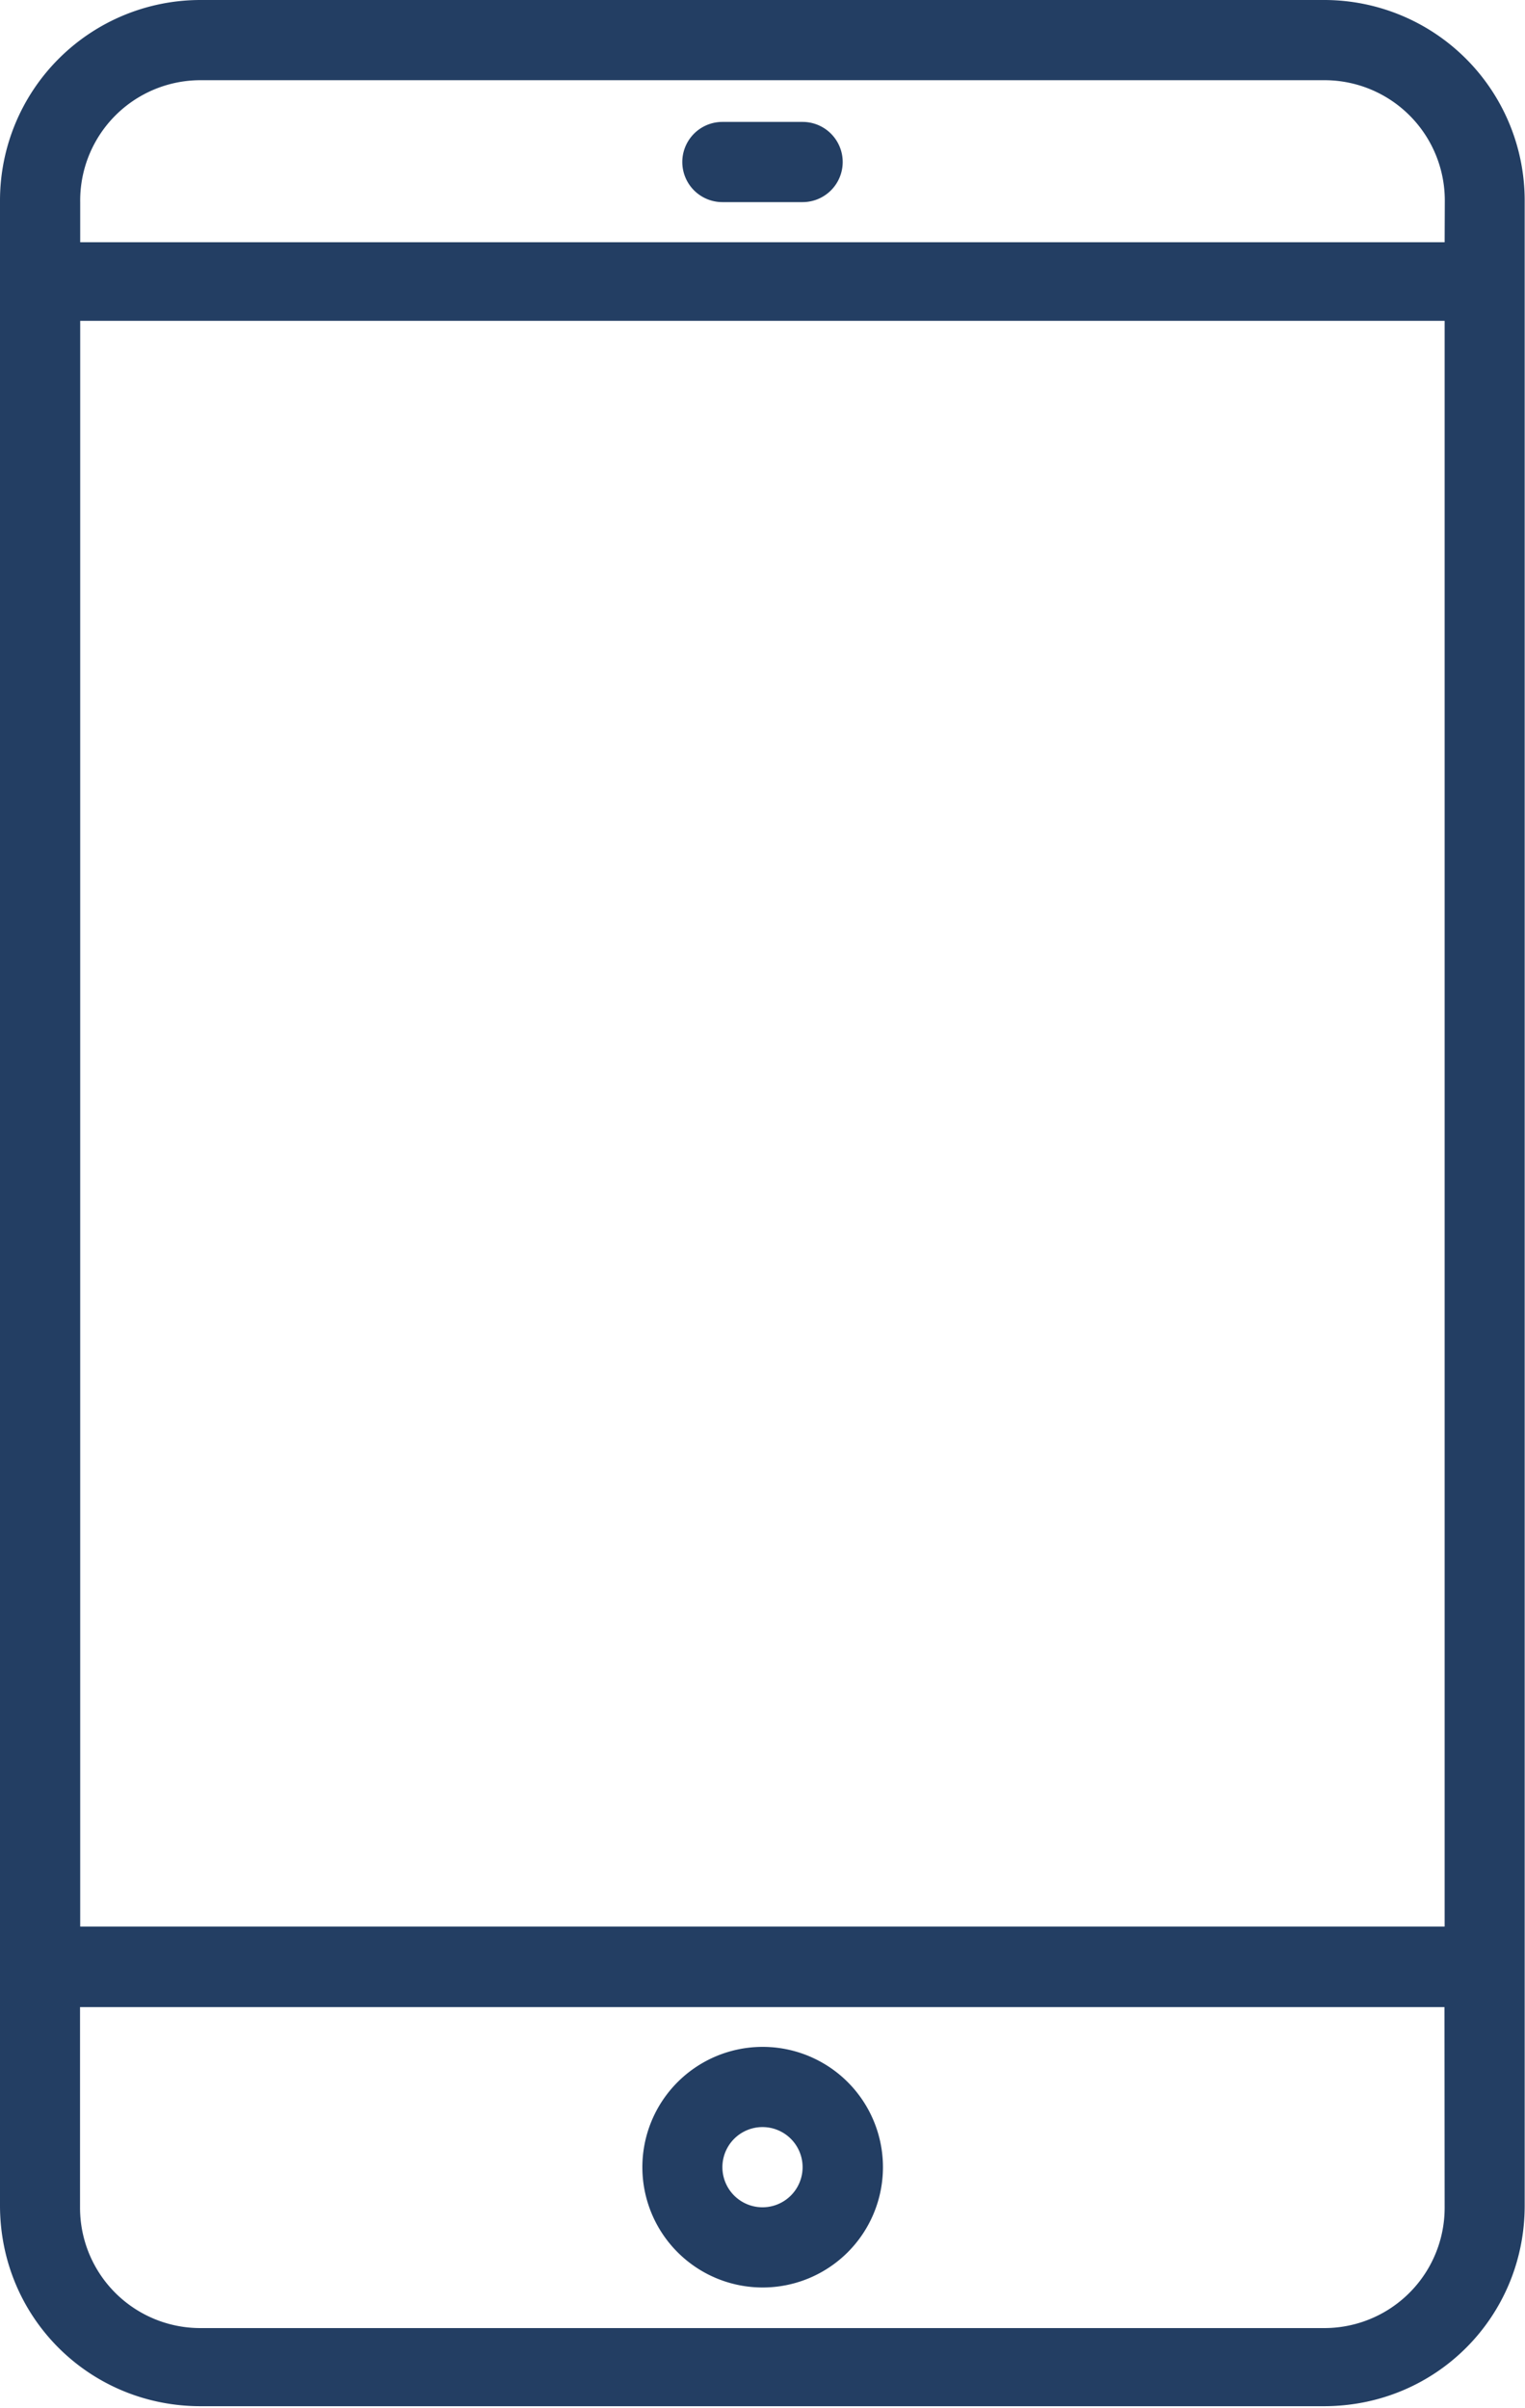 <svg xmlns="http://www.w3.org/2000/svg" width="9.508" height="15.013" fill="#233e63"><path d="M8.257 0H1.25A1.25 1.25 0 0 0 0 1.25v12.5c.001.7.56 1.25 1.25 1.25h7.006c.7-.001 1.25-.56 1.25-1.25V1.25A1.25 1.25 0 0 0 8.257 0zm.75 13.762a.75.75 0 0 1-.751.751H1.25a.75.75 0 0 1-.751-.751v-1.25h8.507zm0-1.752H.5V2h8.507zm0-10.5H.5v-.25A.75.75 0 0 1 1.251.5h7.006a.75.75 0 0 1 .751.751zM4.754 12.76a.75.75 0 1 0 .751.751.75.75 0 0 0-.751-.751zm0 1a.25.25 0 1 1 0-.5.25.25 0 1 1 0 .5zm.25-13h-.5a.25.25 0 1 0 0 .5h.5a.25.25 0 1 0 0-.5z"/></svg>